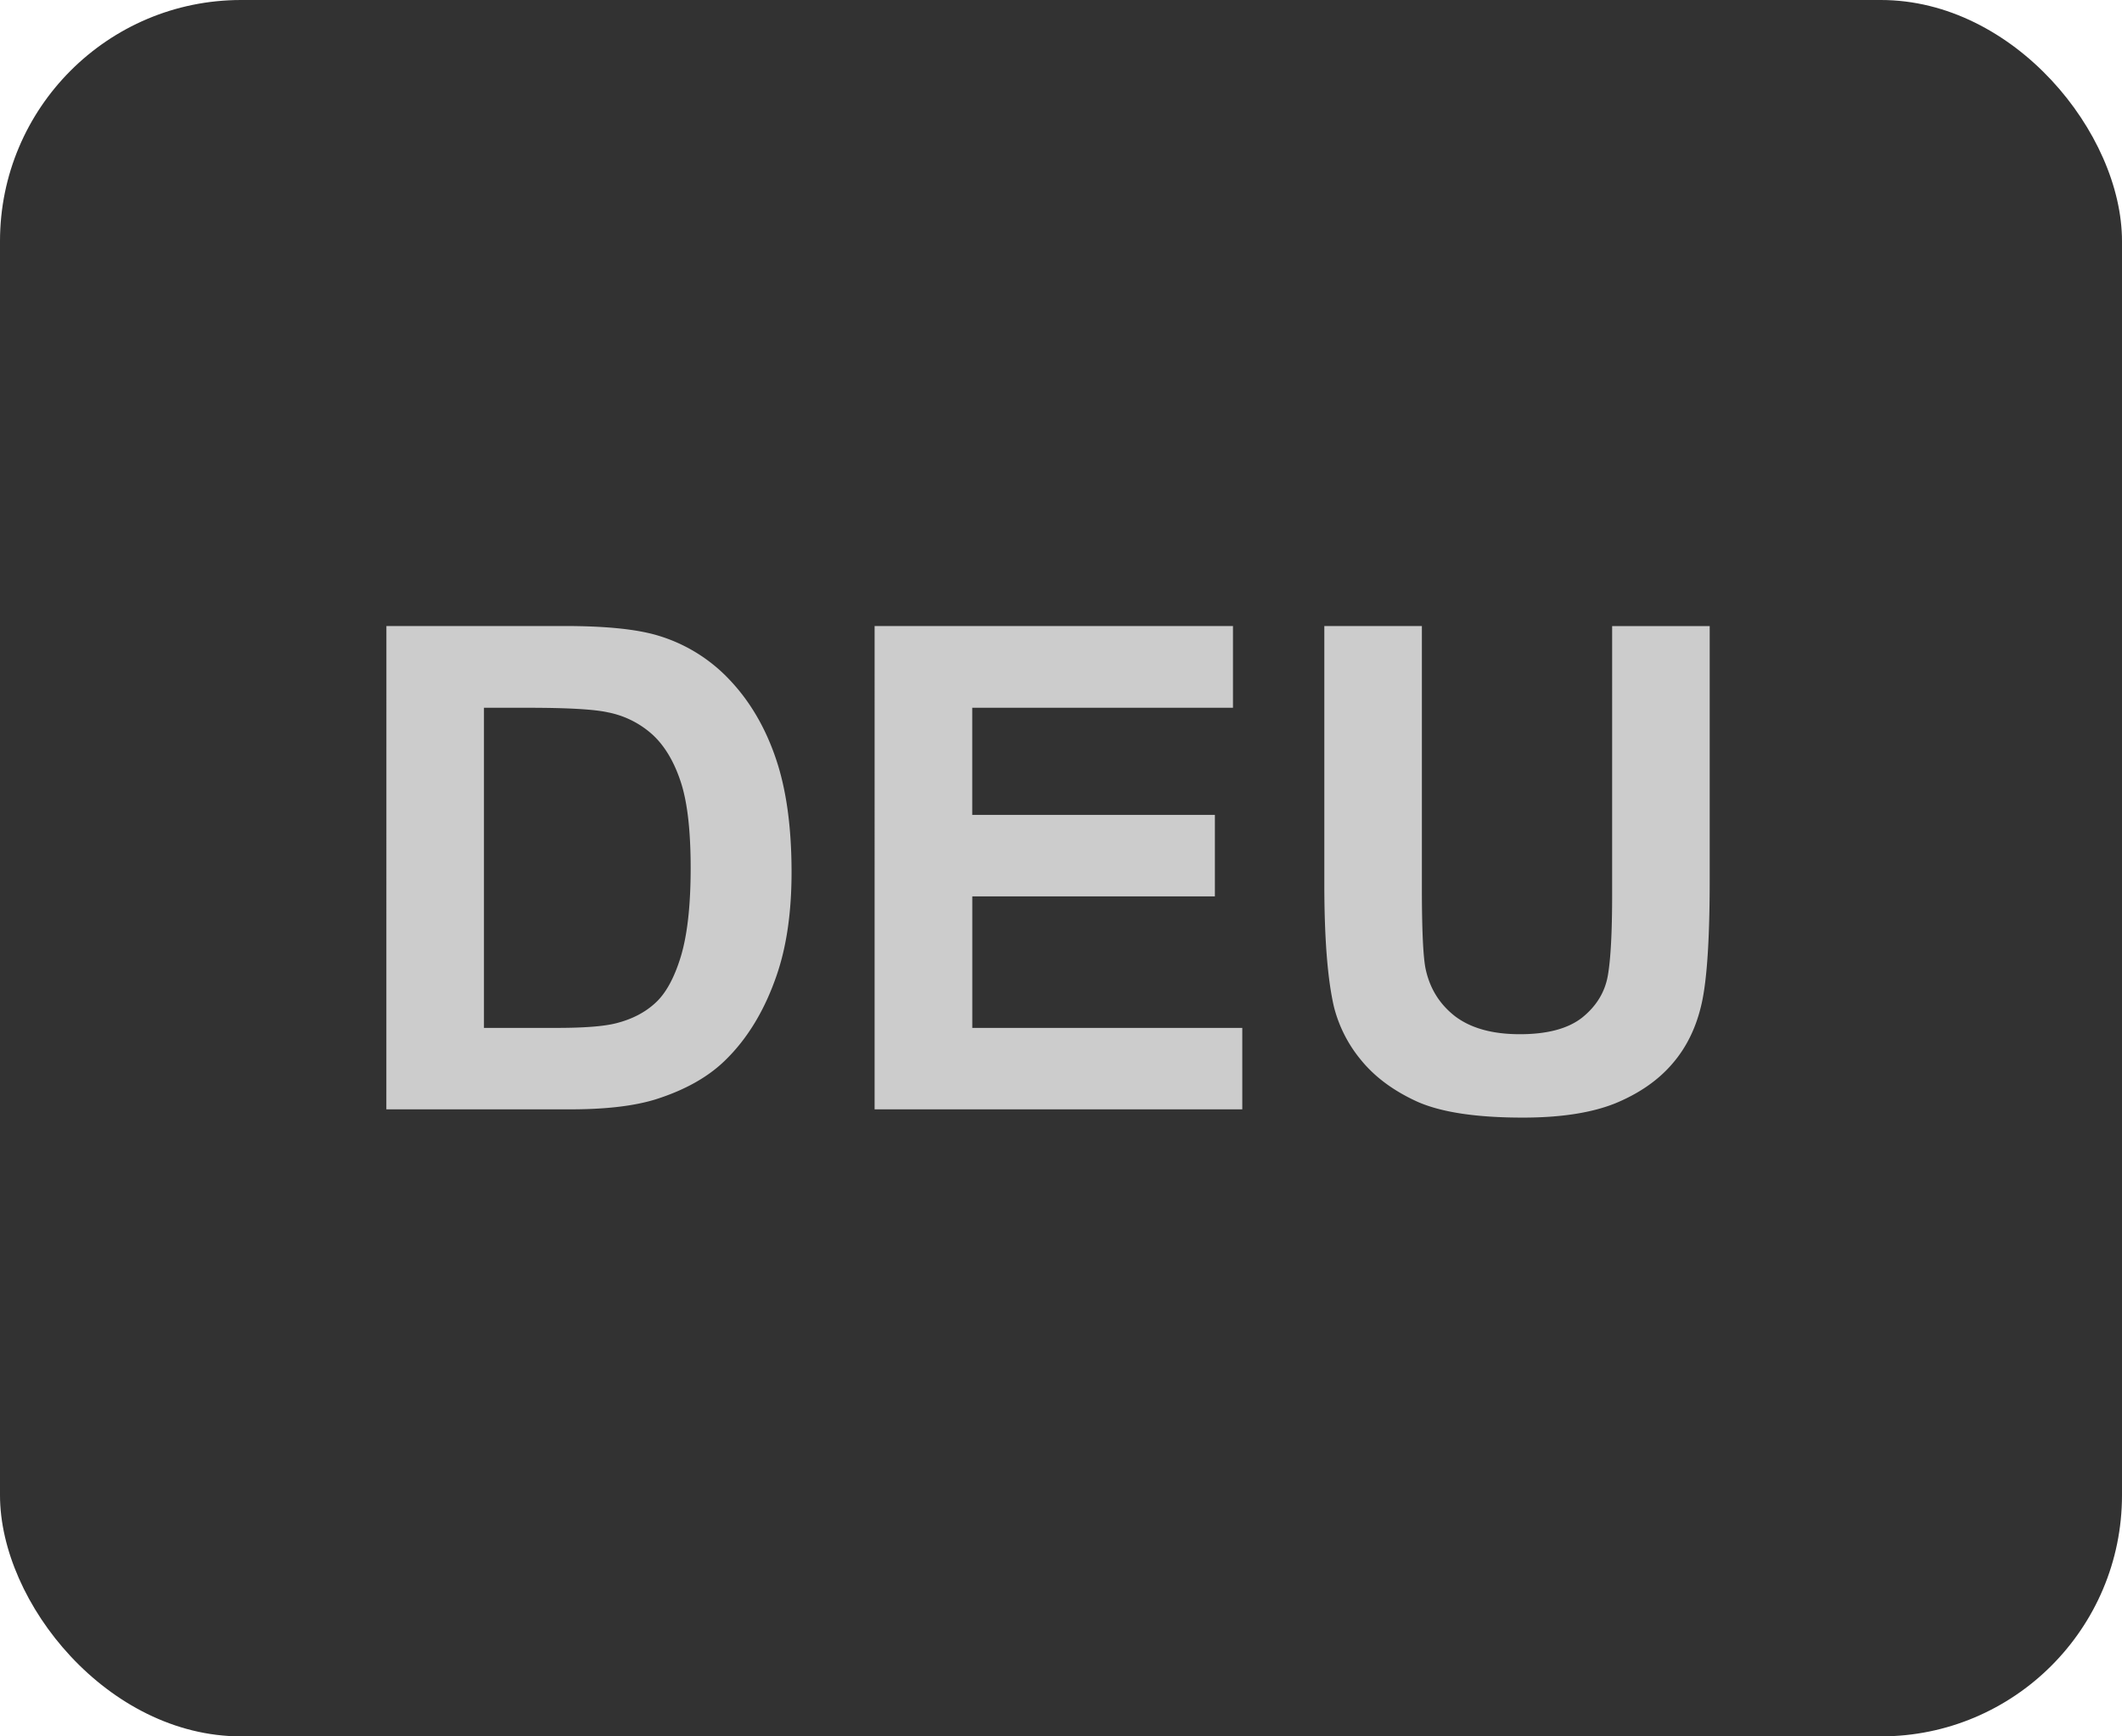 <svg xmlns="http://www.w3.org/2000/svg" width="44" height="36" fill="none"><rect width="44" height="36" fill="#323232" rx="5"/><path fill="#CCC" d="M8.012 12.979h3.698q1.251 0 1.907.19a3.35 3.35 0 0 1 1.51.924q.63.663.958 1.627.328.957.328 2.365 0 1.238-.308 2.133-.375 1.094-1.073 1.77-.526.513-1.422.8-.67.212-1.79.212H8.011zm2.023 1.695v6.637h1.51q.849 0 1.225-.095.492-.123.813-.417.328-.294.533-.964.205-.677.205-1.839 0-1.163-.205-1.784-.204-.622-.574-.97a1.93 1.93 0 0 0-.937-.473q-.424-.095-1.66-.095zm8.1 8.326V12.979h7.431v1.695H20.16v2.221h5.031v1.689h-5.03v2.727h5.598V23zm9.325-10.021h2.023v5.427q0 1.293.076 1.675.129.615.615.991.492.37 1.34.37.861 0 1.299-.35.437-.355.526-.867.09-.513.089-1.703V12.98h2.023v5.263q0 1.805-.164 2.55t-.608 1.258q-.438.513-1.176.82-.738.3-1.928.3-1.436 0-2.18-.327-.739-.335-1.17-.862a2.8 2.8 0 0 1-.567-1.114q-.198-.861-.198-2.543z"/></svg>